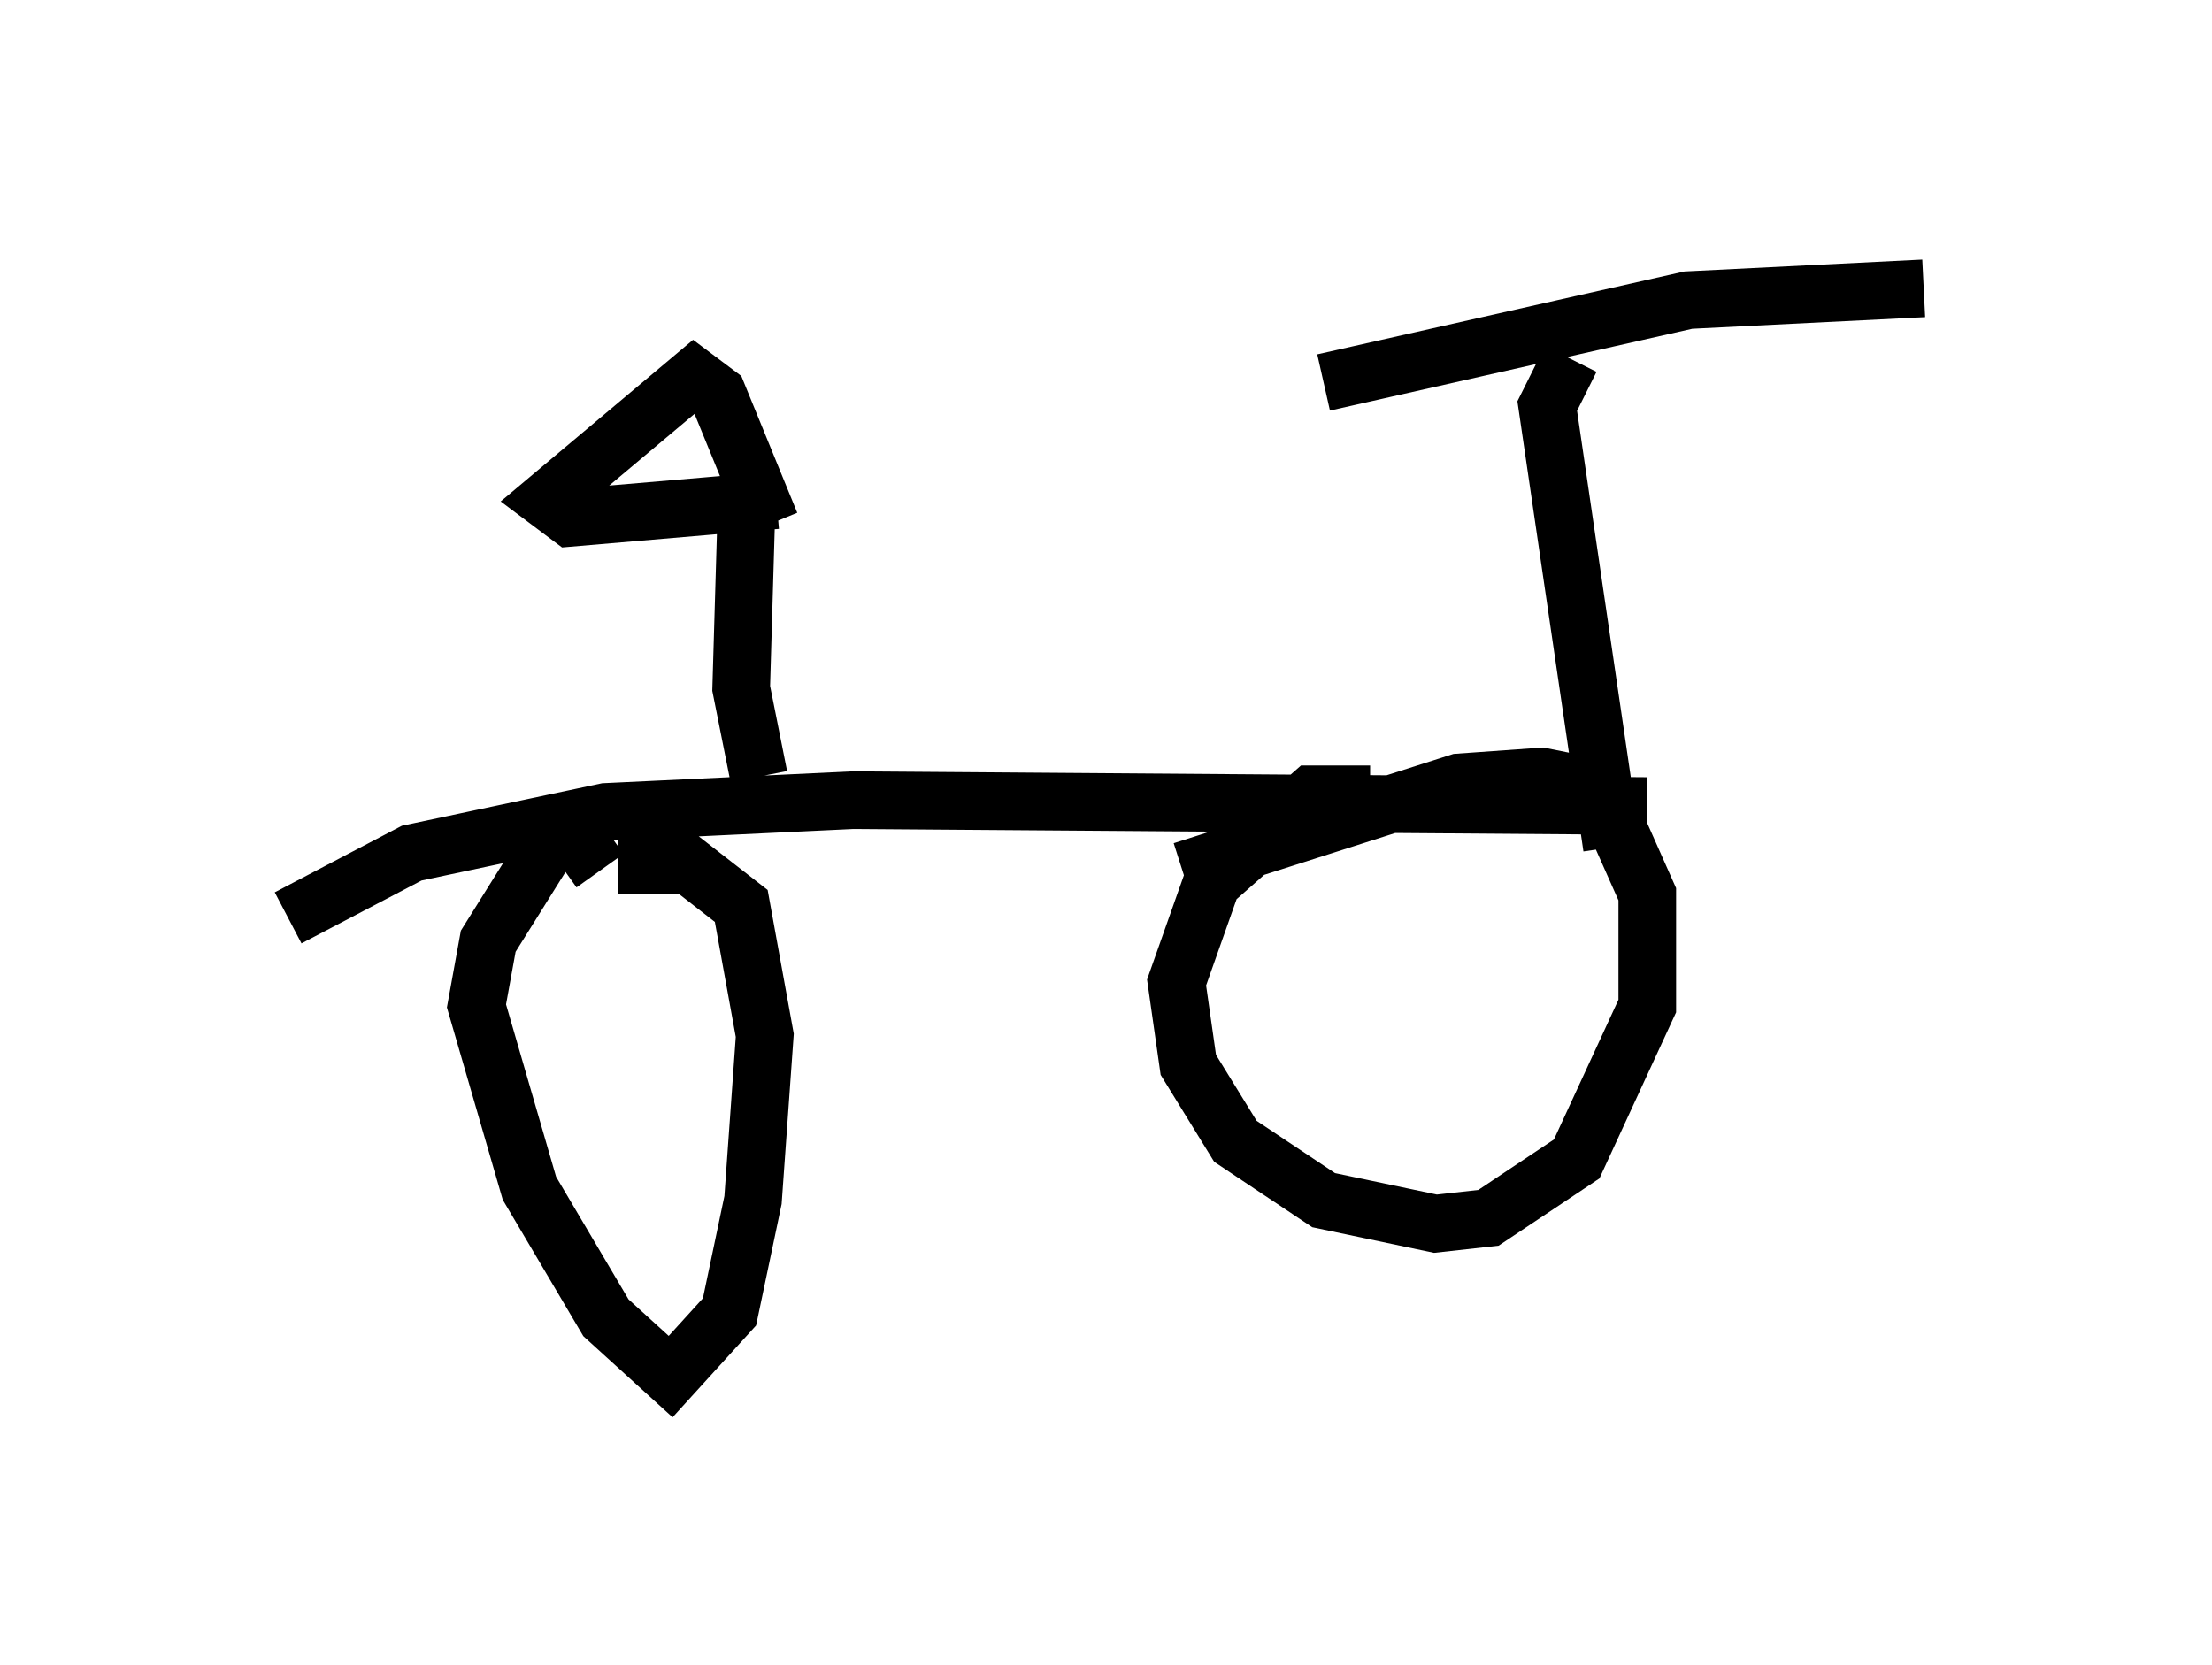 <?xml version="1.0" encoding="utf-8" ?>
<svg baseProfile="full" height="28.886" version="1.1" width="38.379" xmlns="http://www.w3.org/2000/svg" xmlns:ev="http://www.w3.org/2001/xml-events" xmlns:xlink="http://www.w3.org/1999/xlink"><defs /><rect fill="white" height="28.886" width="38.379" x="0" y="0" /><path d="M7.246, 16.638 m3.471, -1.633 l1.225, 0.0 0.919, 0.715 l0.408, 2.246 -0.204, 2.858 l-0.408, 1.94 -1.021, 1.123 l-1.123, -1.021 -1.327, -2.246 l-0.919, -3.165 0.204, -1.123 l1.021, -1.633 0.408, -0.306 l0.51, 0.715 m10.106, 0.0 l4.798, -1.531 1.429, -0.102 l1.021, 0.204 0.817, 1.838 l0.0, 1.94 -1.225, 2.654 l-1.531, 1.021 -0.919, 0.102 l-1.94, -0.408 -1.531, -1.021 l-0.817, -1.327 -0.204, -1.429 l0.613, -1.735 1.735, -1.531 l0.51, 0.0 0.0, 0.204 m-18.273, 1.94 l2.144, -1.123 3.369, -0.715 l4.288, -0.204 13.781, 0.102 m-15.415, -0.51 l-0.306, -1.531 0.102, -3.471 m0.51, 0.204 l-3.573, 0.306 -0.408, -0.306 l2.552, -2.144 0.408, 0.306 l0.919, 2.246 m14.598, 5.615 l-1.123, -7.656 0.408, -0.817 m-4.288, 0.408 l6.329, -1.429 4.083, -0.204 " fill="none" stroke="black" stroke-width="1" /></svg>